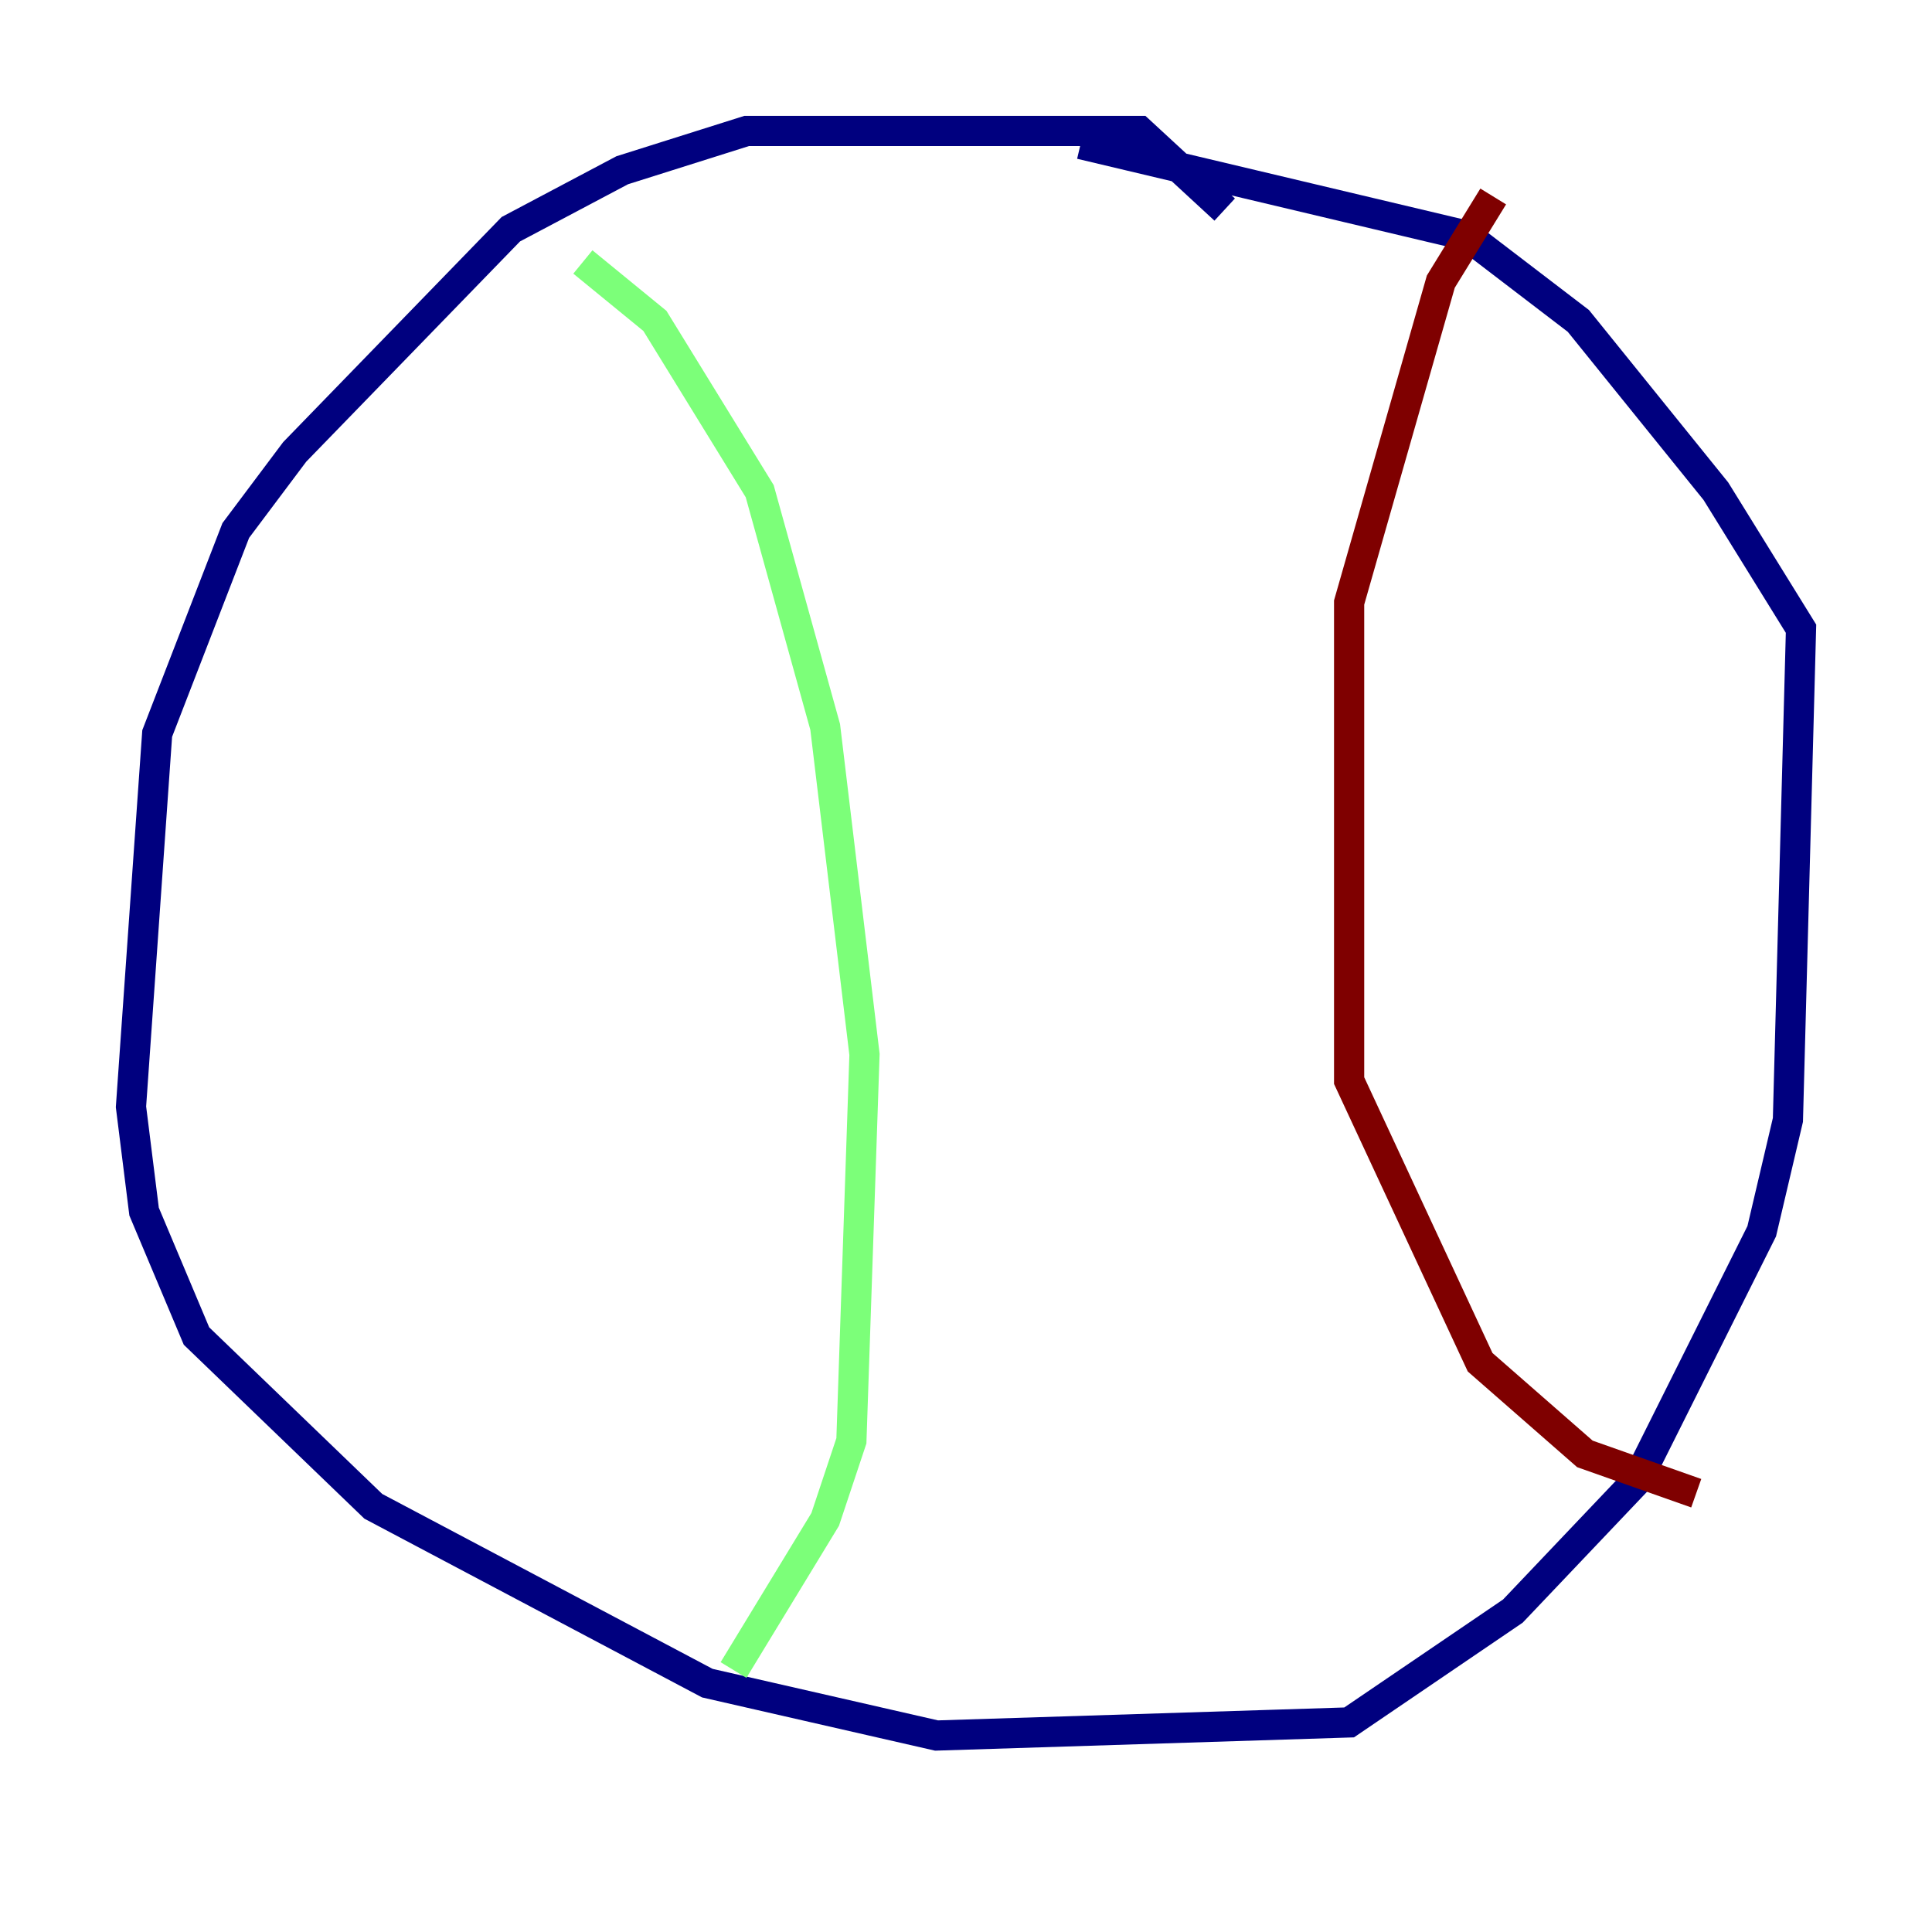 <?xml version="1.0" encoding="utf-8" ?>
<svg baseProfile="tiny" height="128" version="1.2" viewBox="0,0,128,128" width="128" xmlns="http://www.w3.org/2000/svg" xmlns:ev="http://www.w3.org/2001/xml-events" xmlns:xlink="http://www.w3.org/1999/xlink"><defs /><polyline fill="none" points="81.139,13.885 75.498,8.678 49.464,8.678 41.22,11.281 33.844,15.186 19.525,29.939 15.62,35.146 10.414,48.597 8.678,73.329 9.546,80.271 13.017,88.515 24.732,99.797 46.861,111.512 62.047,114.983 89.383,114.115 100.231,106.739 108.475,98.061 116.719,81.573 118.454,74.197 119.322,41.654 113.681,32.542 104.57,21.261 97.193,15.62 71.593,9.546" stroke="#00007f" stroke-width="2" /><polyline fill="none" points="38.617,17.356 43.39,21.261 50.332,32.542 54.671,48.163 57.275,69.858 56.407,95.458 54.671,100.664 48.597,110.644" stroke="#7cff79" stroke-width="2" /><polyline fill="none" points="98.929,13.017 95.458,18.658 89.383,39.919 89.383,71.593 98.061,90.251 105.003,96.325 112.38,98.929" stroke="#7f0000" stroke-width="2" /></svg>
